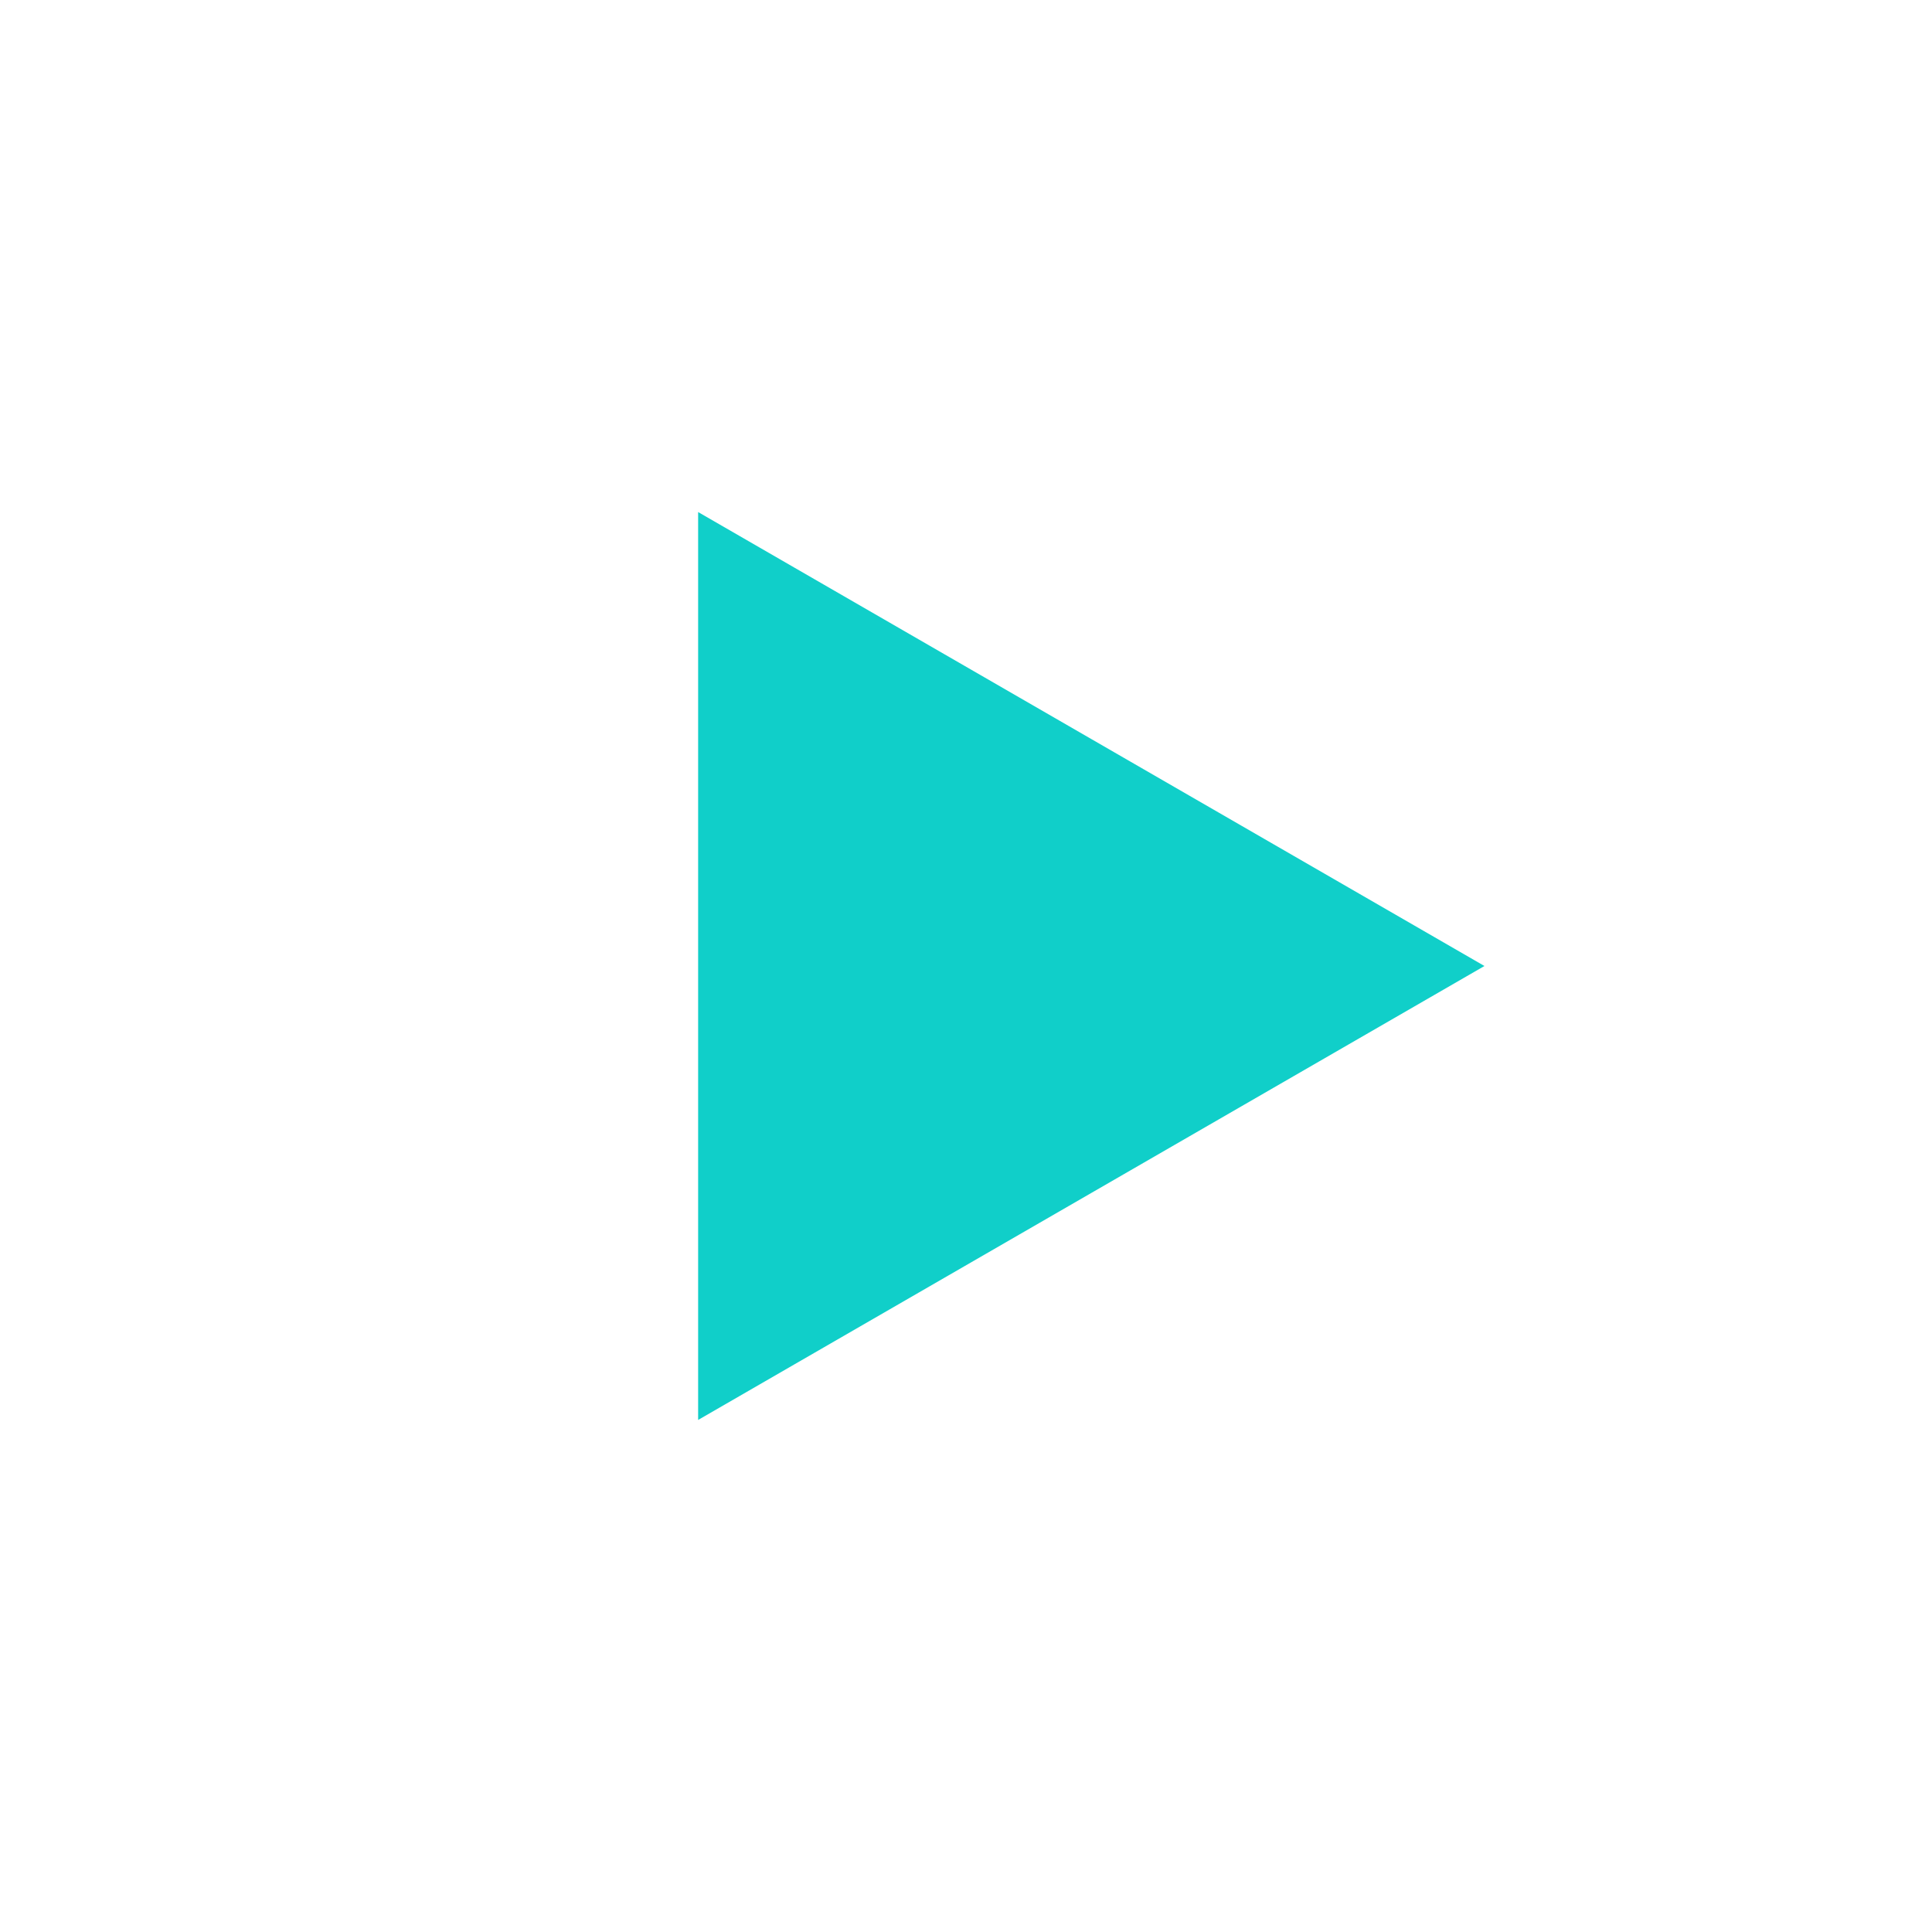 <svg xmlns="http://www.w3.org/2000/svg" viewBox="0 0 266 266">
  <defs>
    <style>
      .cls-1 {
        fill: none;
      }

      .cls-2 {
        fill: #10cfc9;
      }
    </style>
  </defs>
  <g id="transparent">
    <g>
      <path class="cls-1" d="M133,261A128,128,0,1,1,261,133,128,128,0,0,1,133,261"/>
      <polygon class="cls-2" points="96.12 133 96.12 70.5 150.25 101.75 204.38 133 150.25 164.25 96.12 195.5 96.12 133"/>
    </g>
  </g>
</svg>
